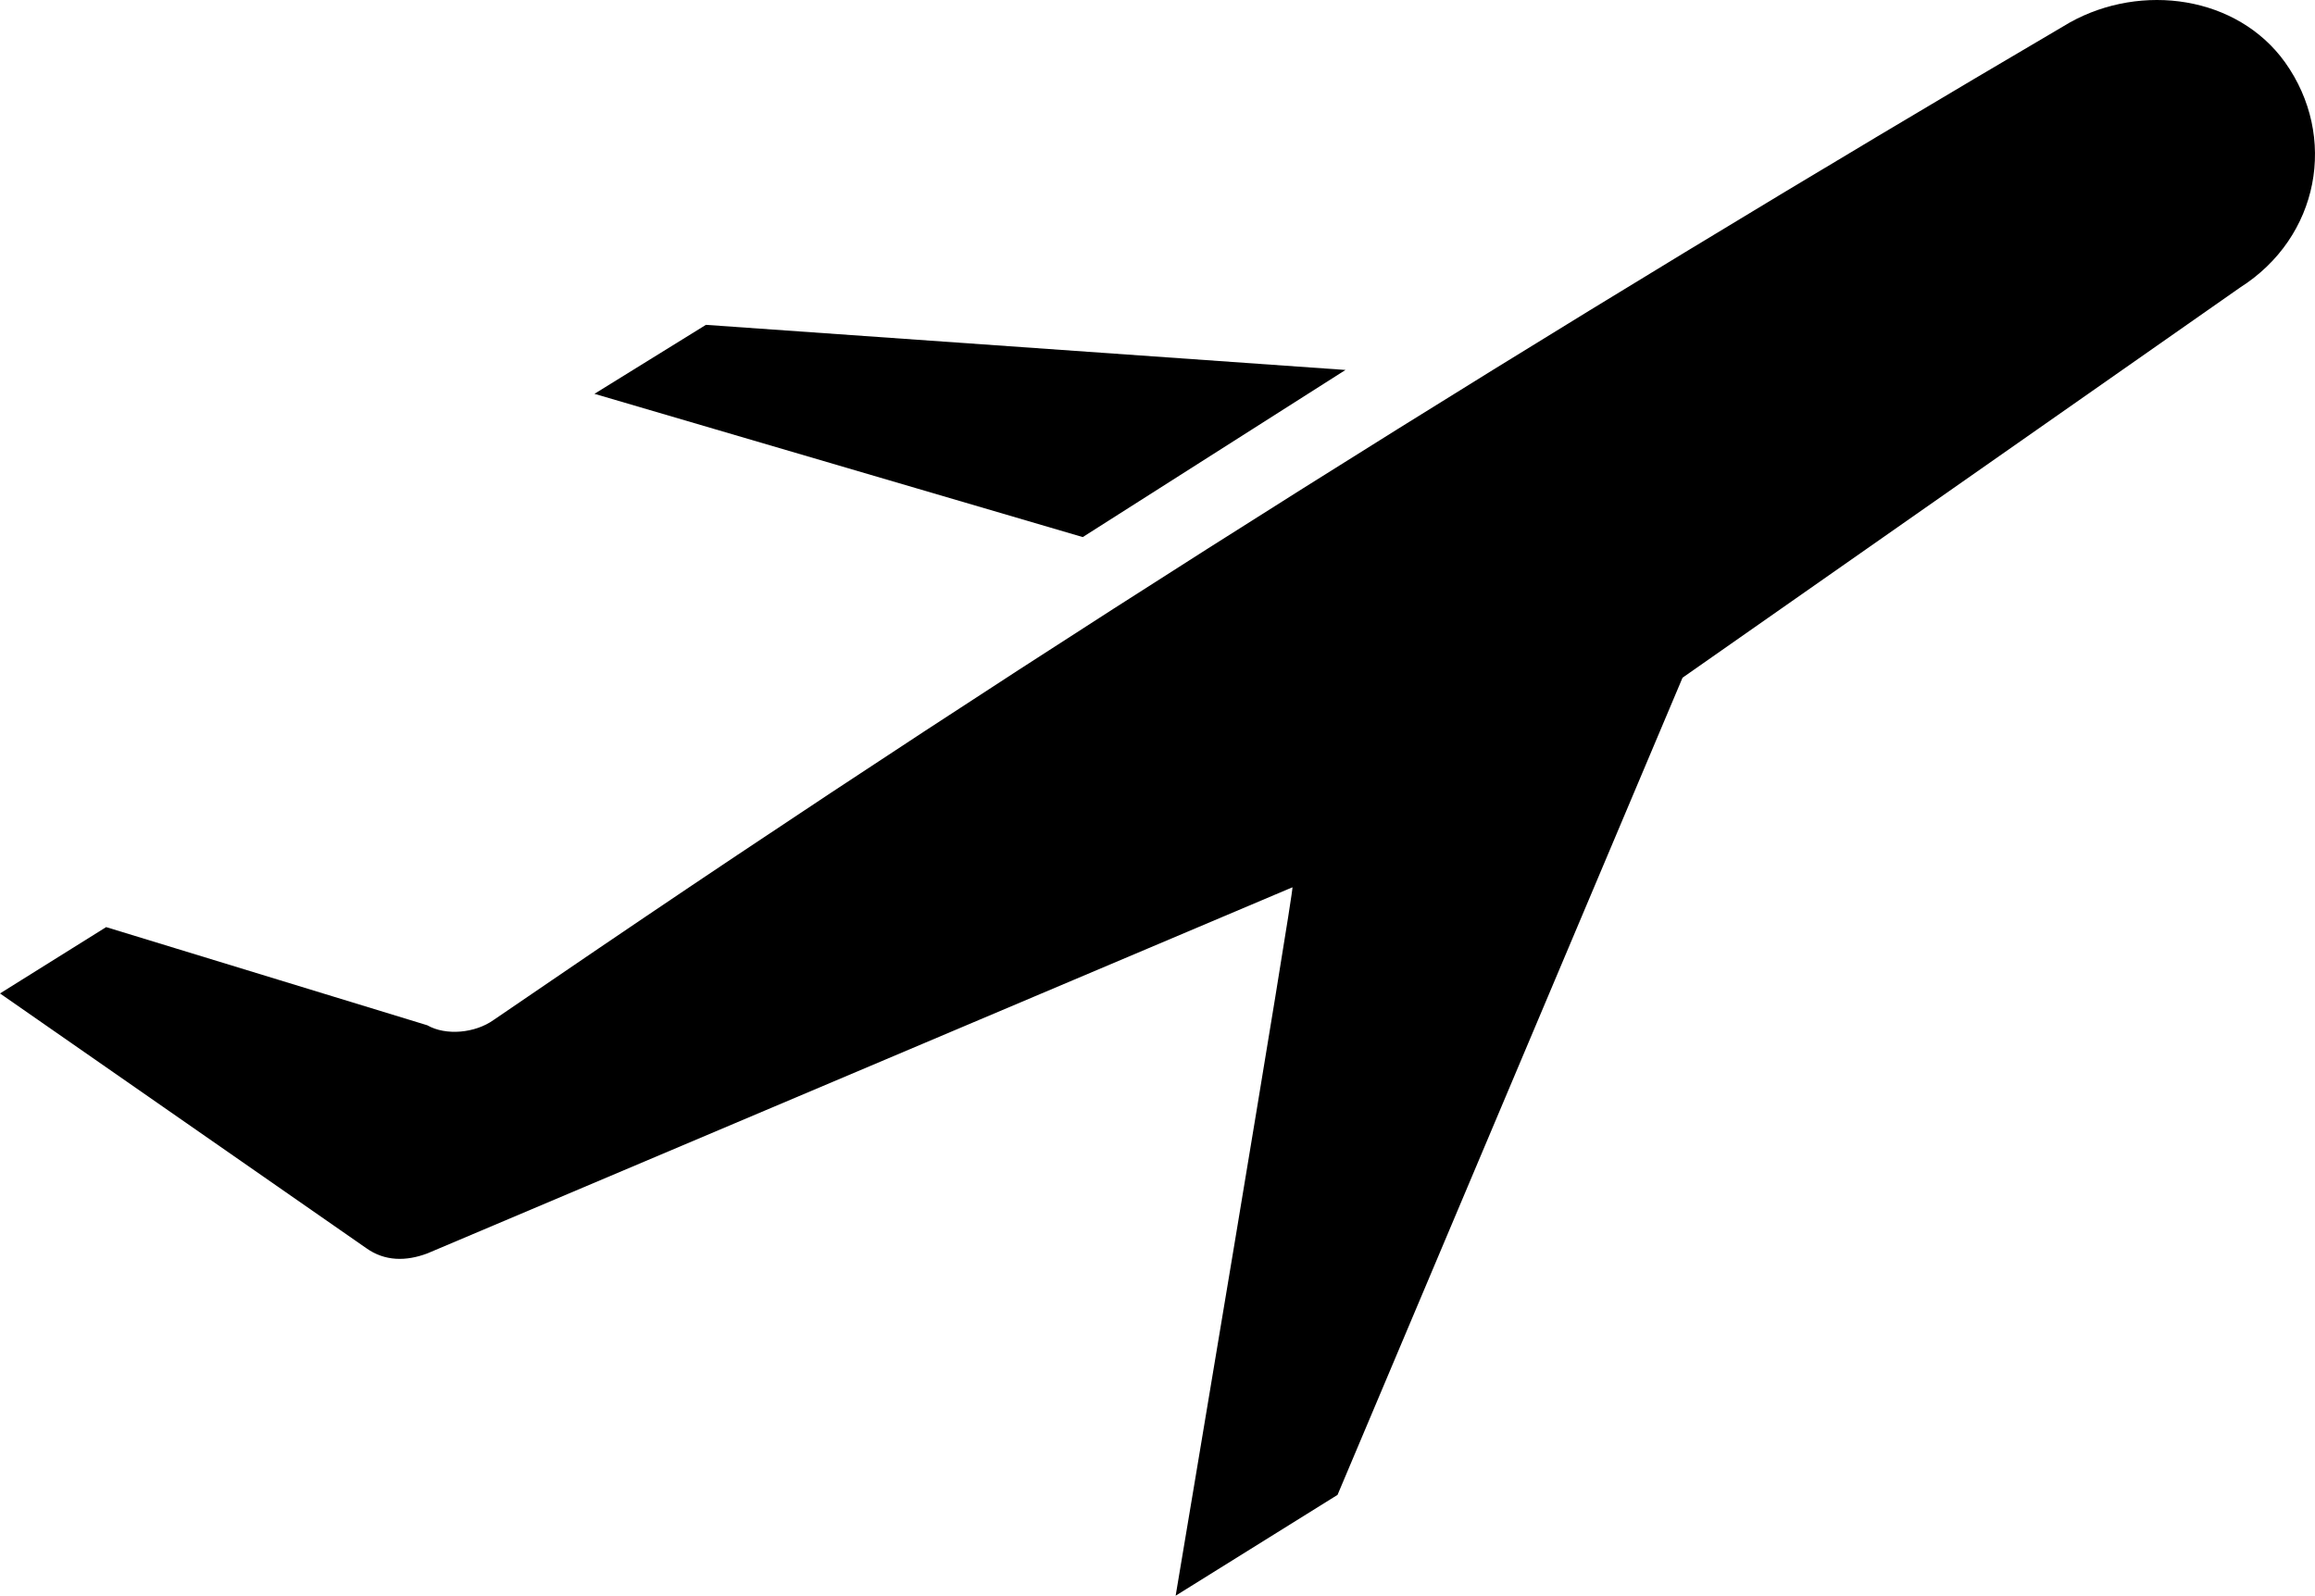 <svg xmlns="http://www.w3.org/2000/svg" class="thumbnail-icon" viewBox="0 31.053 200 137.893"><path fill-rule="evenodd" d="M36.913 119.653 9.17 111.17 0 116.902l31.64 22.01c1.605 1.146 3.439 1.146 5.273.458l74.743-31.64c.23-.228-10.088 61.217-10.088 61.217l13.986-8.713 29.805-70.616 48.147-33.703c6.878-4.356 8.483-13.068 3.898-19.488-4.127-5.732-12.38-6.878-18.571-3.44-44.48 26.138-88.5 53.65-131.144 82.768l-5.044 3.44c-1.605 1.146-4.127 1.375-5.732.458zm24.074-60.528-9.63 5.961 42.186 12.38 22.698-14.443z" data-paper-data="{&quot;fillRule&quot;:&quot;evenodd&quot;,&quot;isIcon&quot;:&quot;true&quot;,&quot;iconType&quot;:&quot;icon&quot;,&quot;rawIconId&quot;:&quot;879655&quot;,&quot;selectedEffects&quot;:{&quot;container&quot;:&quot;&quot;,&quot;transformation&quot;:&quot;&quot;,&quot;pattern&quot;:&quot;&quot;},&quot;combineTerms&quot;:&quot;flight&quot;,&quot;isDetailed&quot;:false,&quot;bounds&quot;:{&quot;x&quot;:197.26512794222072,&quot;y&quot;:149.86514613861644,&quot;width&quot;:155.46974411555857,&quot;height&quot;:107.19116722806015},&quot;iconStyle&quot;:&quot;standalone&quot;}"/></svg>